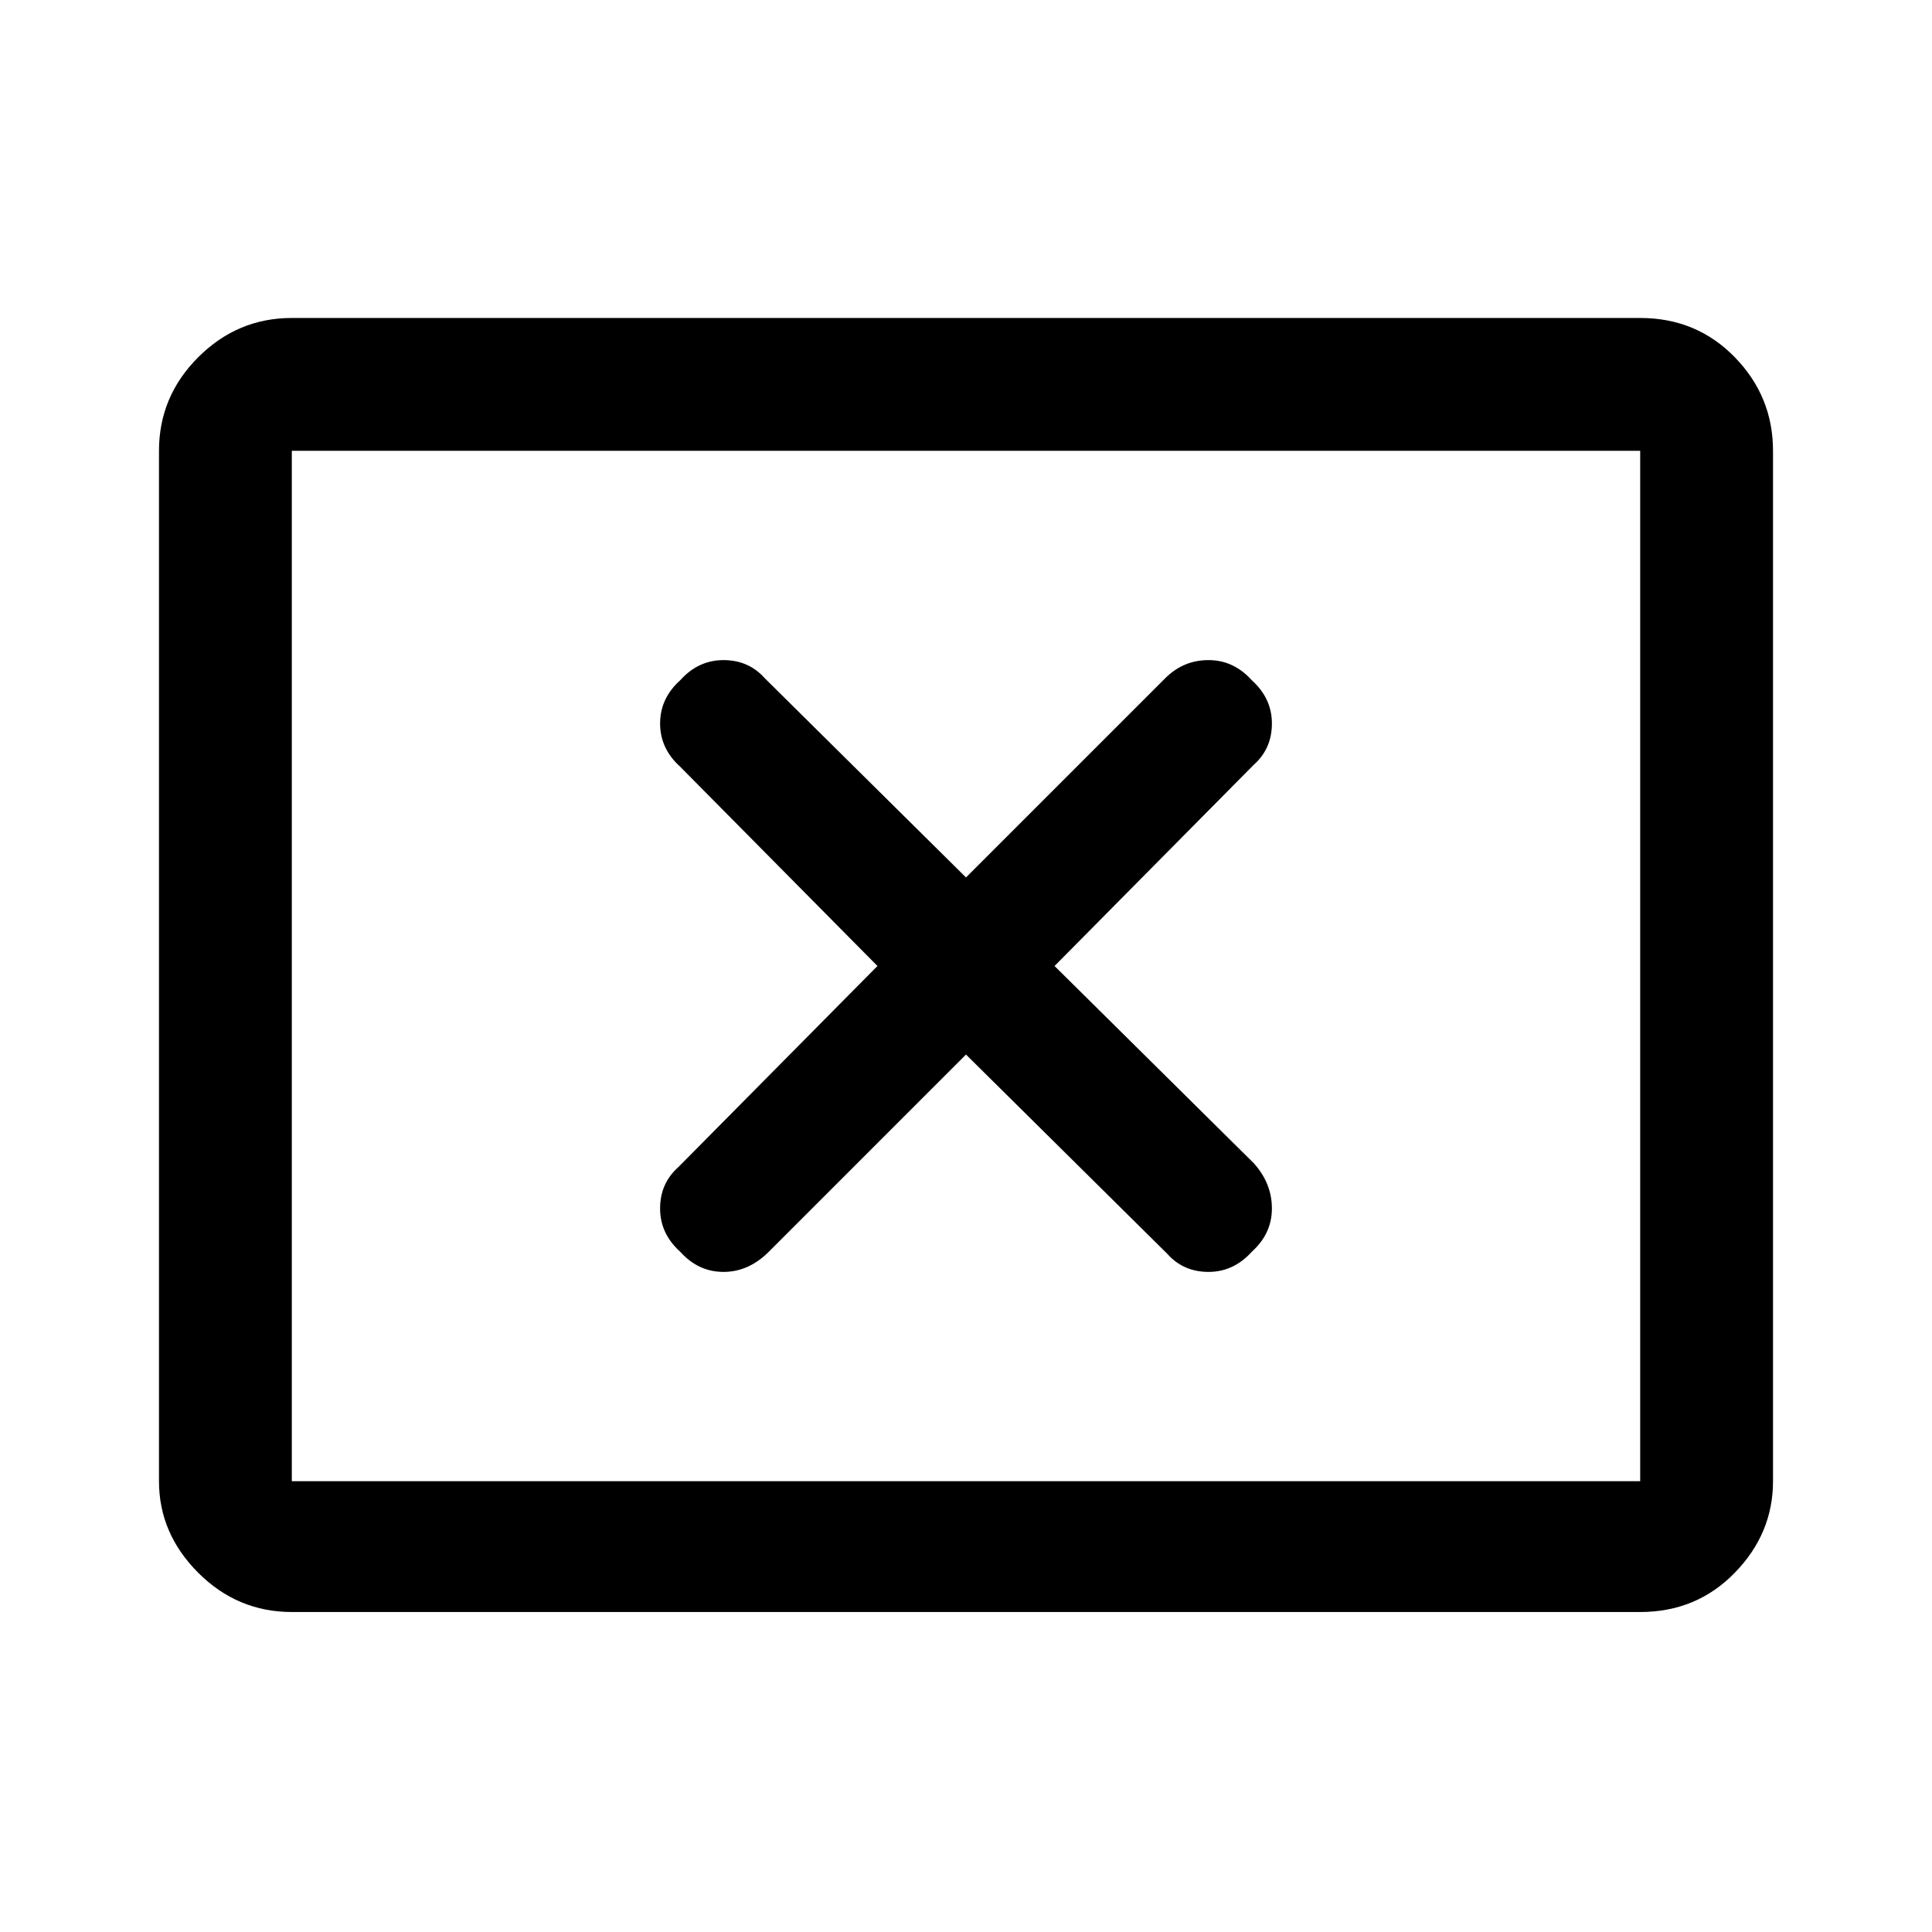 <svg xmlns="http://www.w3.org/2000/svg" height="48" width="48"><path d="M16.9 31.1Q17.35 31.6 17.975 31.6Q18.6 31.6 19.1 31.1L24 26.2L29 31.15Q29.4 31.6 30.025 31.6Q30.65 31.6 31.1 31.1Q31.6 30.65 31.6 30.025Q31.6 29.4 31.15 28.9L26.2 24L31.15 19Q31.6 18.6 31.6 17.975Q31.6 17.35 31.1 16.9Q30.65 16.4 30.025 16.4Q29.4 16.4 28.95 16.85L24 21.8L19 16.85Q18.6 16.4 17.975 16.4Q17.35 16.4 16.9 16.9Q16.4 17.35 16.4 17.975Q16.4 18.6 16.9 19.05L21.8 24L16.85 29Q16.4 29.4 16.4 30.025Q16.4 30.65 16.9 31.1ZM7.25 40.05Q5.9 40.05 4.925 39.075Q3.95 38.1 3.95 36.8V11.2Q3.95 9.85 4.925 8.875Q5.9 7.9 7.25 7.9H40.75Q42.15 7.9 43.1 8.875Q44.05 9.85 44.05 11.2V36.8Q44.05 38.1 43.1 39.075Q42.15 40.05 40.75 40.05ZM7.25 36.8Q7.25 36.8 7.25 36.8Q7.25 36.8 7.25 36.8V11.2Q7.25 11.2 7.25 11.2Q7.25 11.2 7.25 11.2Q7.25 11.2 7.25 11.2Q7.25 11.2 7.25 11.2V36.8Q7.25 36.8 7.25 36.8Q7.25 36.8 7.25 36.8ZM7.25 36.8H40.75Q40.75 36.8 40.75 36.8Q40.75 36.8 40.75 36.8V11.2Q40.75 11.2 40.75 11.2Q40.75 11.2 40.75 11.2H7.25Q7.25 11.2 7.25 11.2Q7.25 11.2 7.25 11.2V36.8Q7.25 36.8 7.25 36.8Q7.25 36.8 7.25 36.8Z"/></svg>